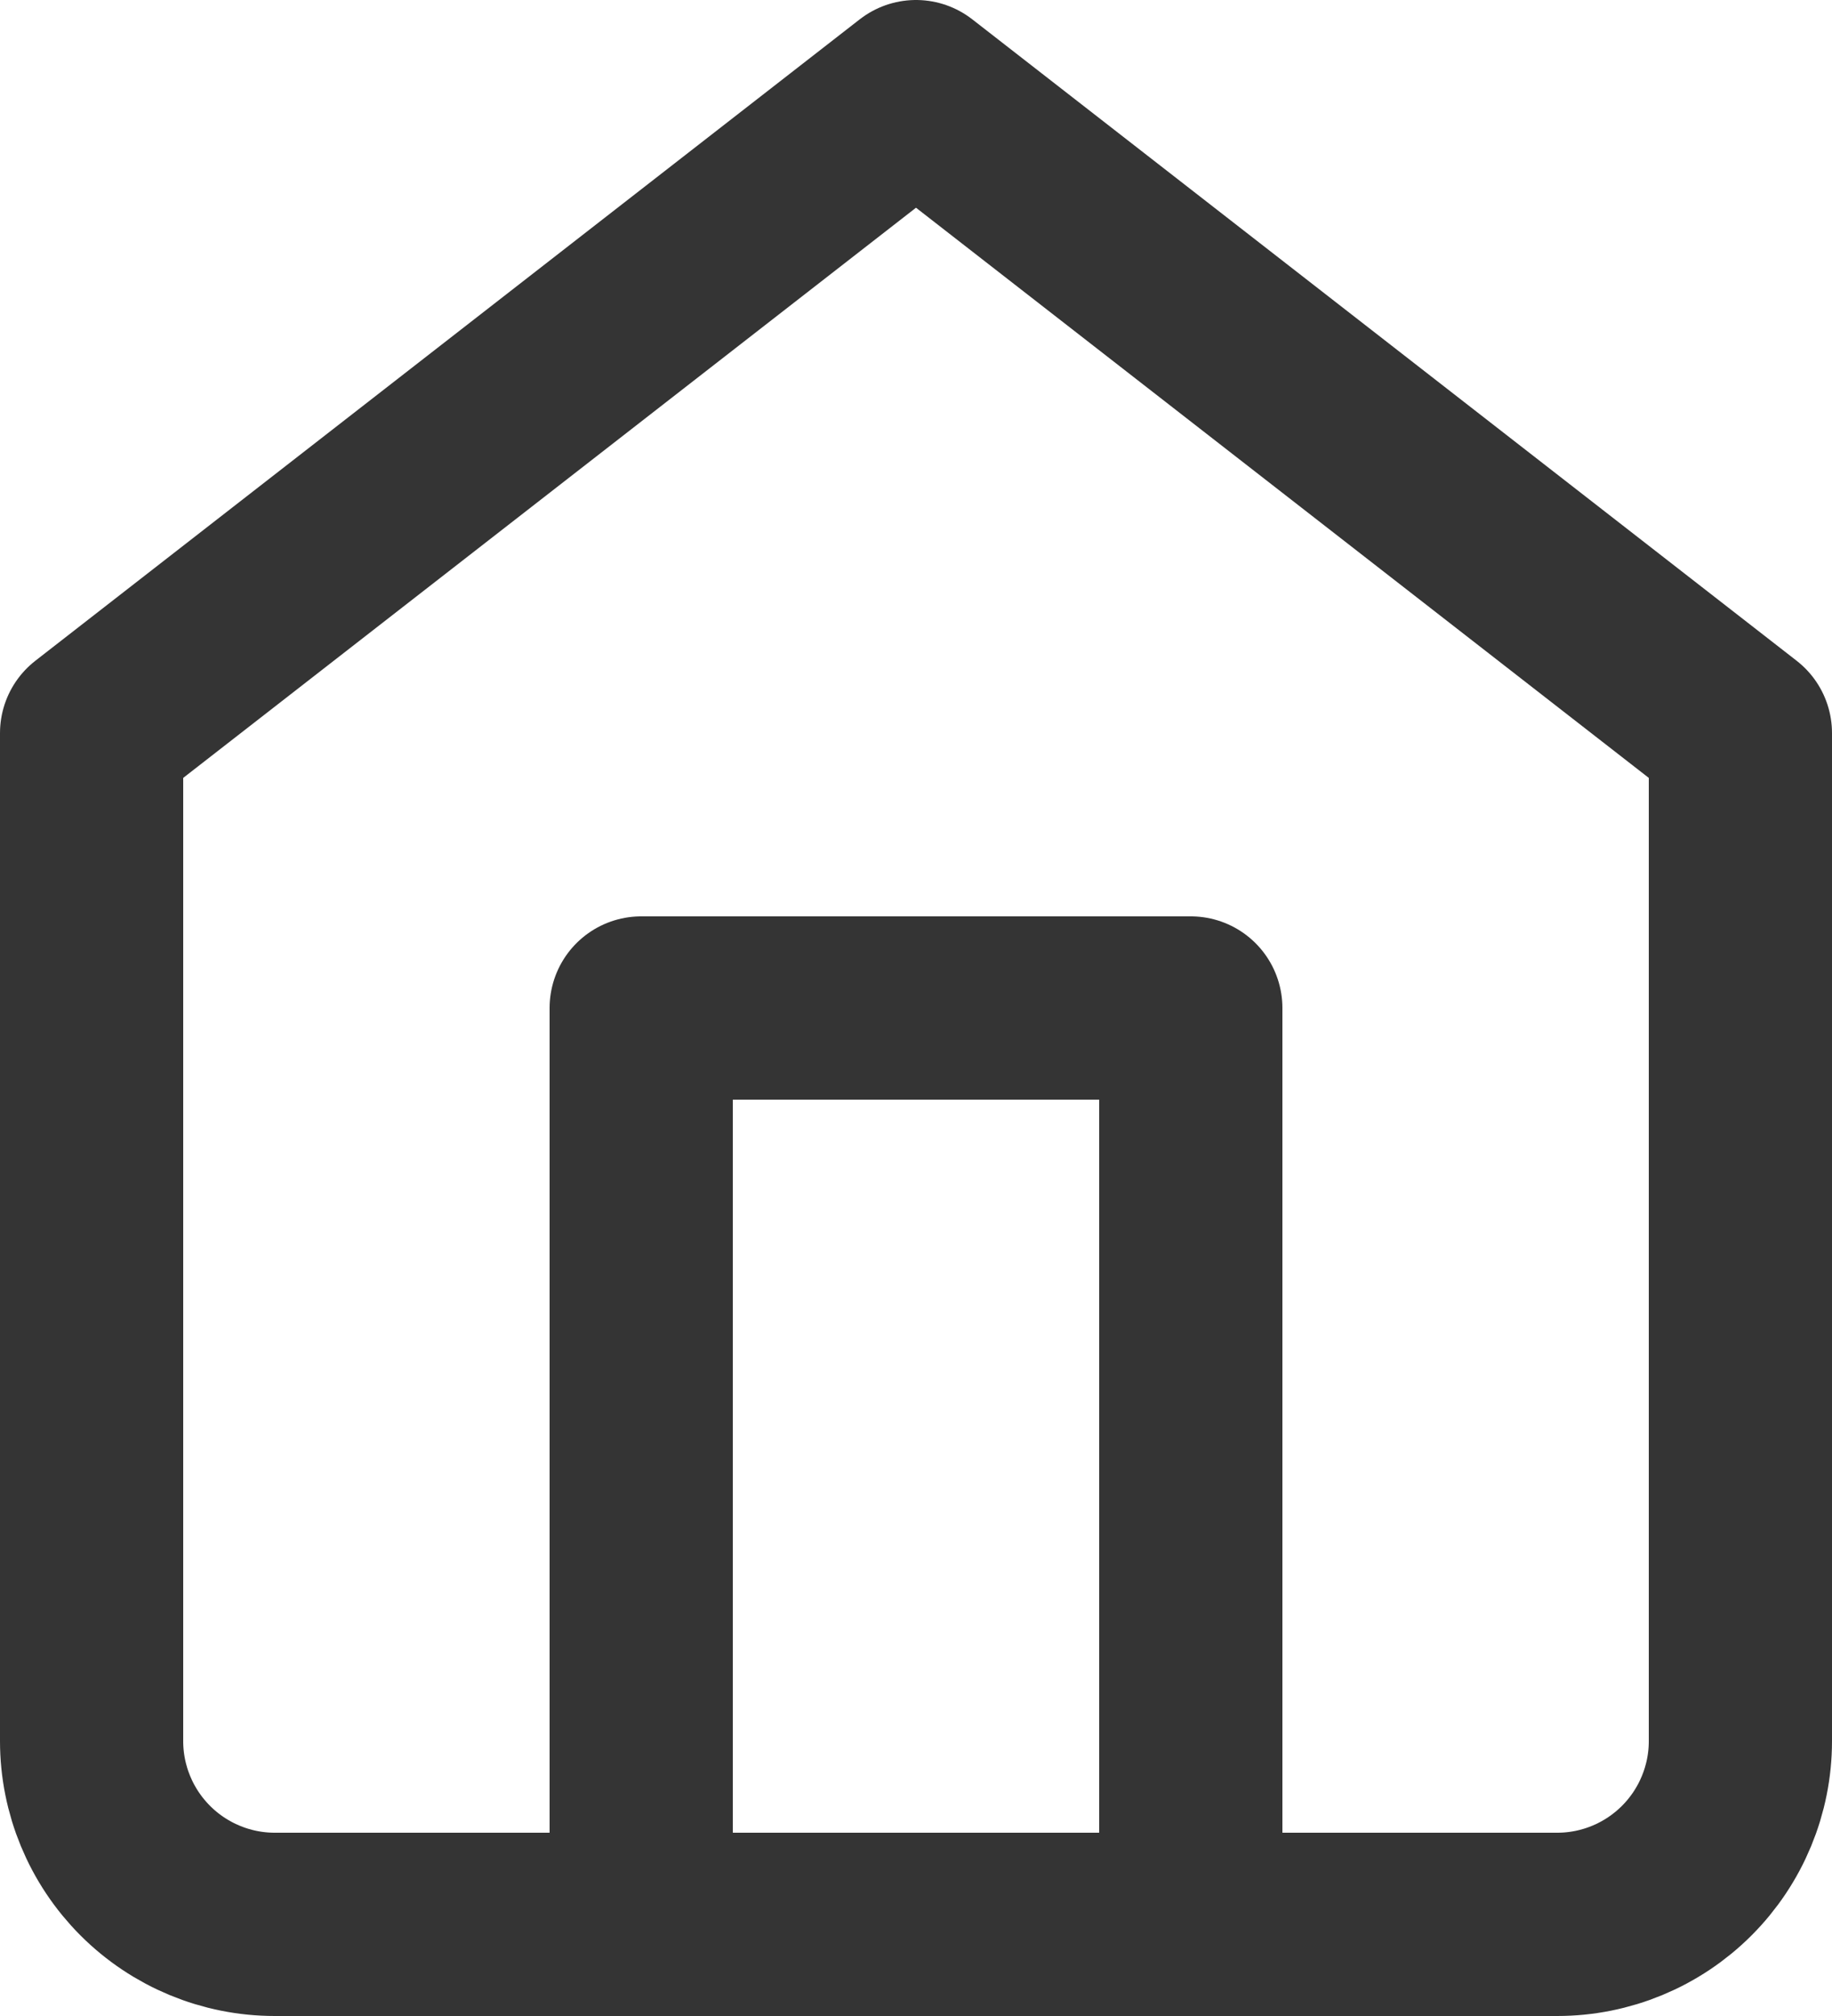<svg width="20" height="22" viewBox="0 0 20 22" fill="none" xmlns="http://www.w3.org/2000/svg">
<g id="Component 6/Icon">
<path id="Icon" d="M7 21V11H13V21M1 8L10 1L19 8V19C19 19.53 18.789 20.039 18.414 20.414C18.039 20.789 17.53 21 17 21H3C2.47 21 1.961 20.789 1.586 20.414C1.211 20.039 1 19.53 1 19V8Z" stroke="#343434" stroke-width="2" stroke-linecap="round" stroke-linejoin="round"/>
</g>
</svg>
